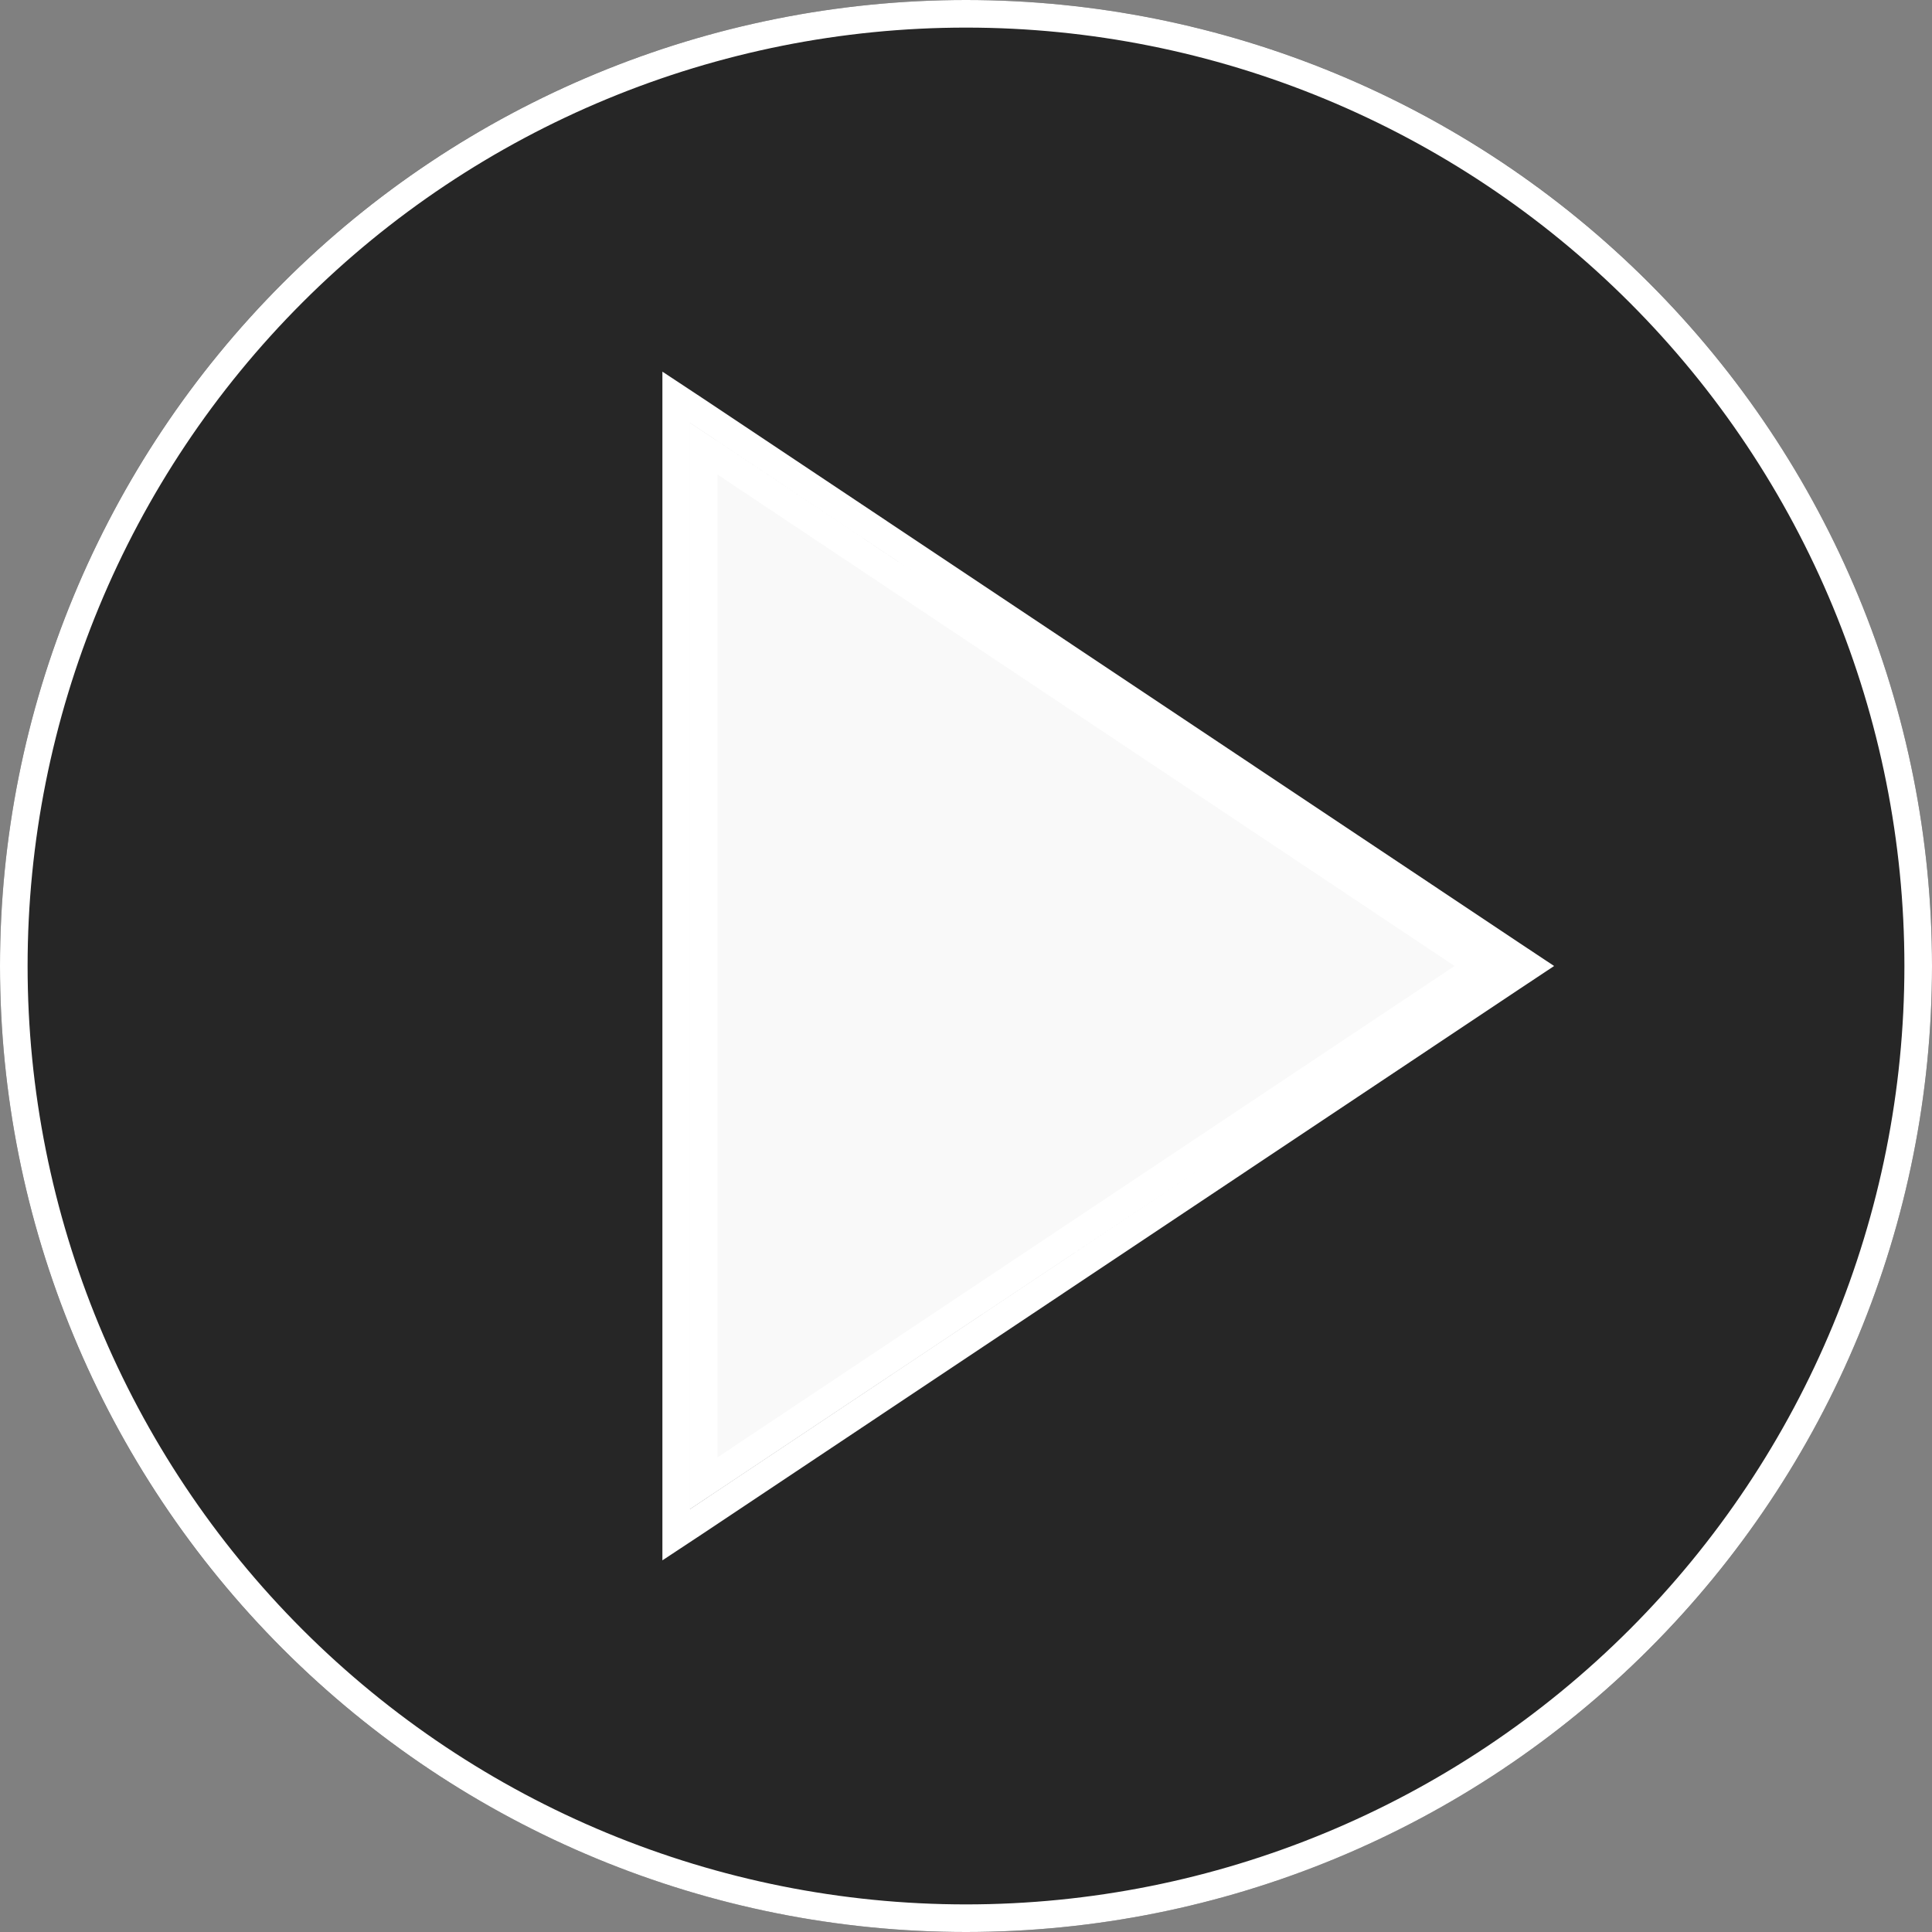 <svg width="14" height="14" viewBox="0 0 14 14" fill="none" xmlns="http://www.w3.org/2000/svg">
<rect x="0" y="0" width="14" height="14" fill="#808080" stroke="none"/>
<path fill-rule="evenodd" clip-rule="evenodd" d="M7 0C5.143 0 3.363 0.737 2.05 2.05C0.737 3.363 0 5.143 0 7C0 8.857 0.737 10.637 2.05 11.95C3.363 13.262 5.143 14 7 14C8.857 14 10.637 13.262 11.95 11.95C13.262 10.637 14 8.857 14 7C14 5.143 13.262 3.363 11.95 2.05C10.637 0.737 8.857 0 7 0ZM10.901 7L5 3.066V7V10.934L10.901 7Z" fill="black" fill-opacity="0.7"/>
<path d="M10.901 7L5 3.066V7V10.934L10.901 7Z" fill="white" fill-opacity="0.95"/>
<path d="M7 0.1C8.83 0.1 10.585 0.827 11.879 2.121C13.173 3.415 13.9 5.17 13.9 7C13.9 8.83 13.173 10.585 11.879 11.879C10.585 13.173 8.83 13.9 7 13.9C5.17 13.9 3.415 13.173 2.121 11.879C0.827 10.585 0.1 8.83 0.1 7C0.1 5.17 0.827 3.415 2.121 2.121C3.415 0.827 5.17 0.1 7 0.1ZM4.9 11.121L5.056 11.018L10.956 7.083L11.081 7L10.956 6.917L5.056 2.982L4.9 2.879V11.121ZM5.1 3.252L10.721 7L5.1 10.747V3.252Z" stroke="white" stroke-width="0.2"/>
</svg>
